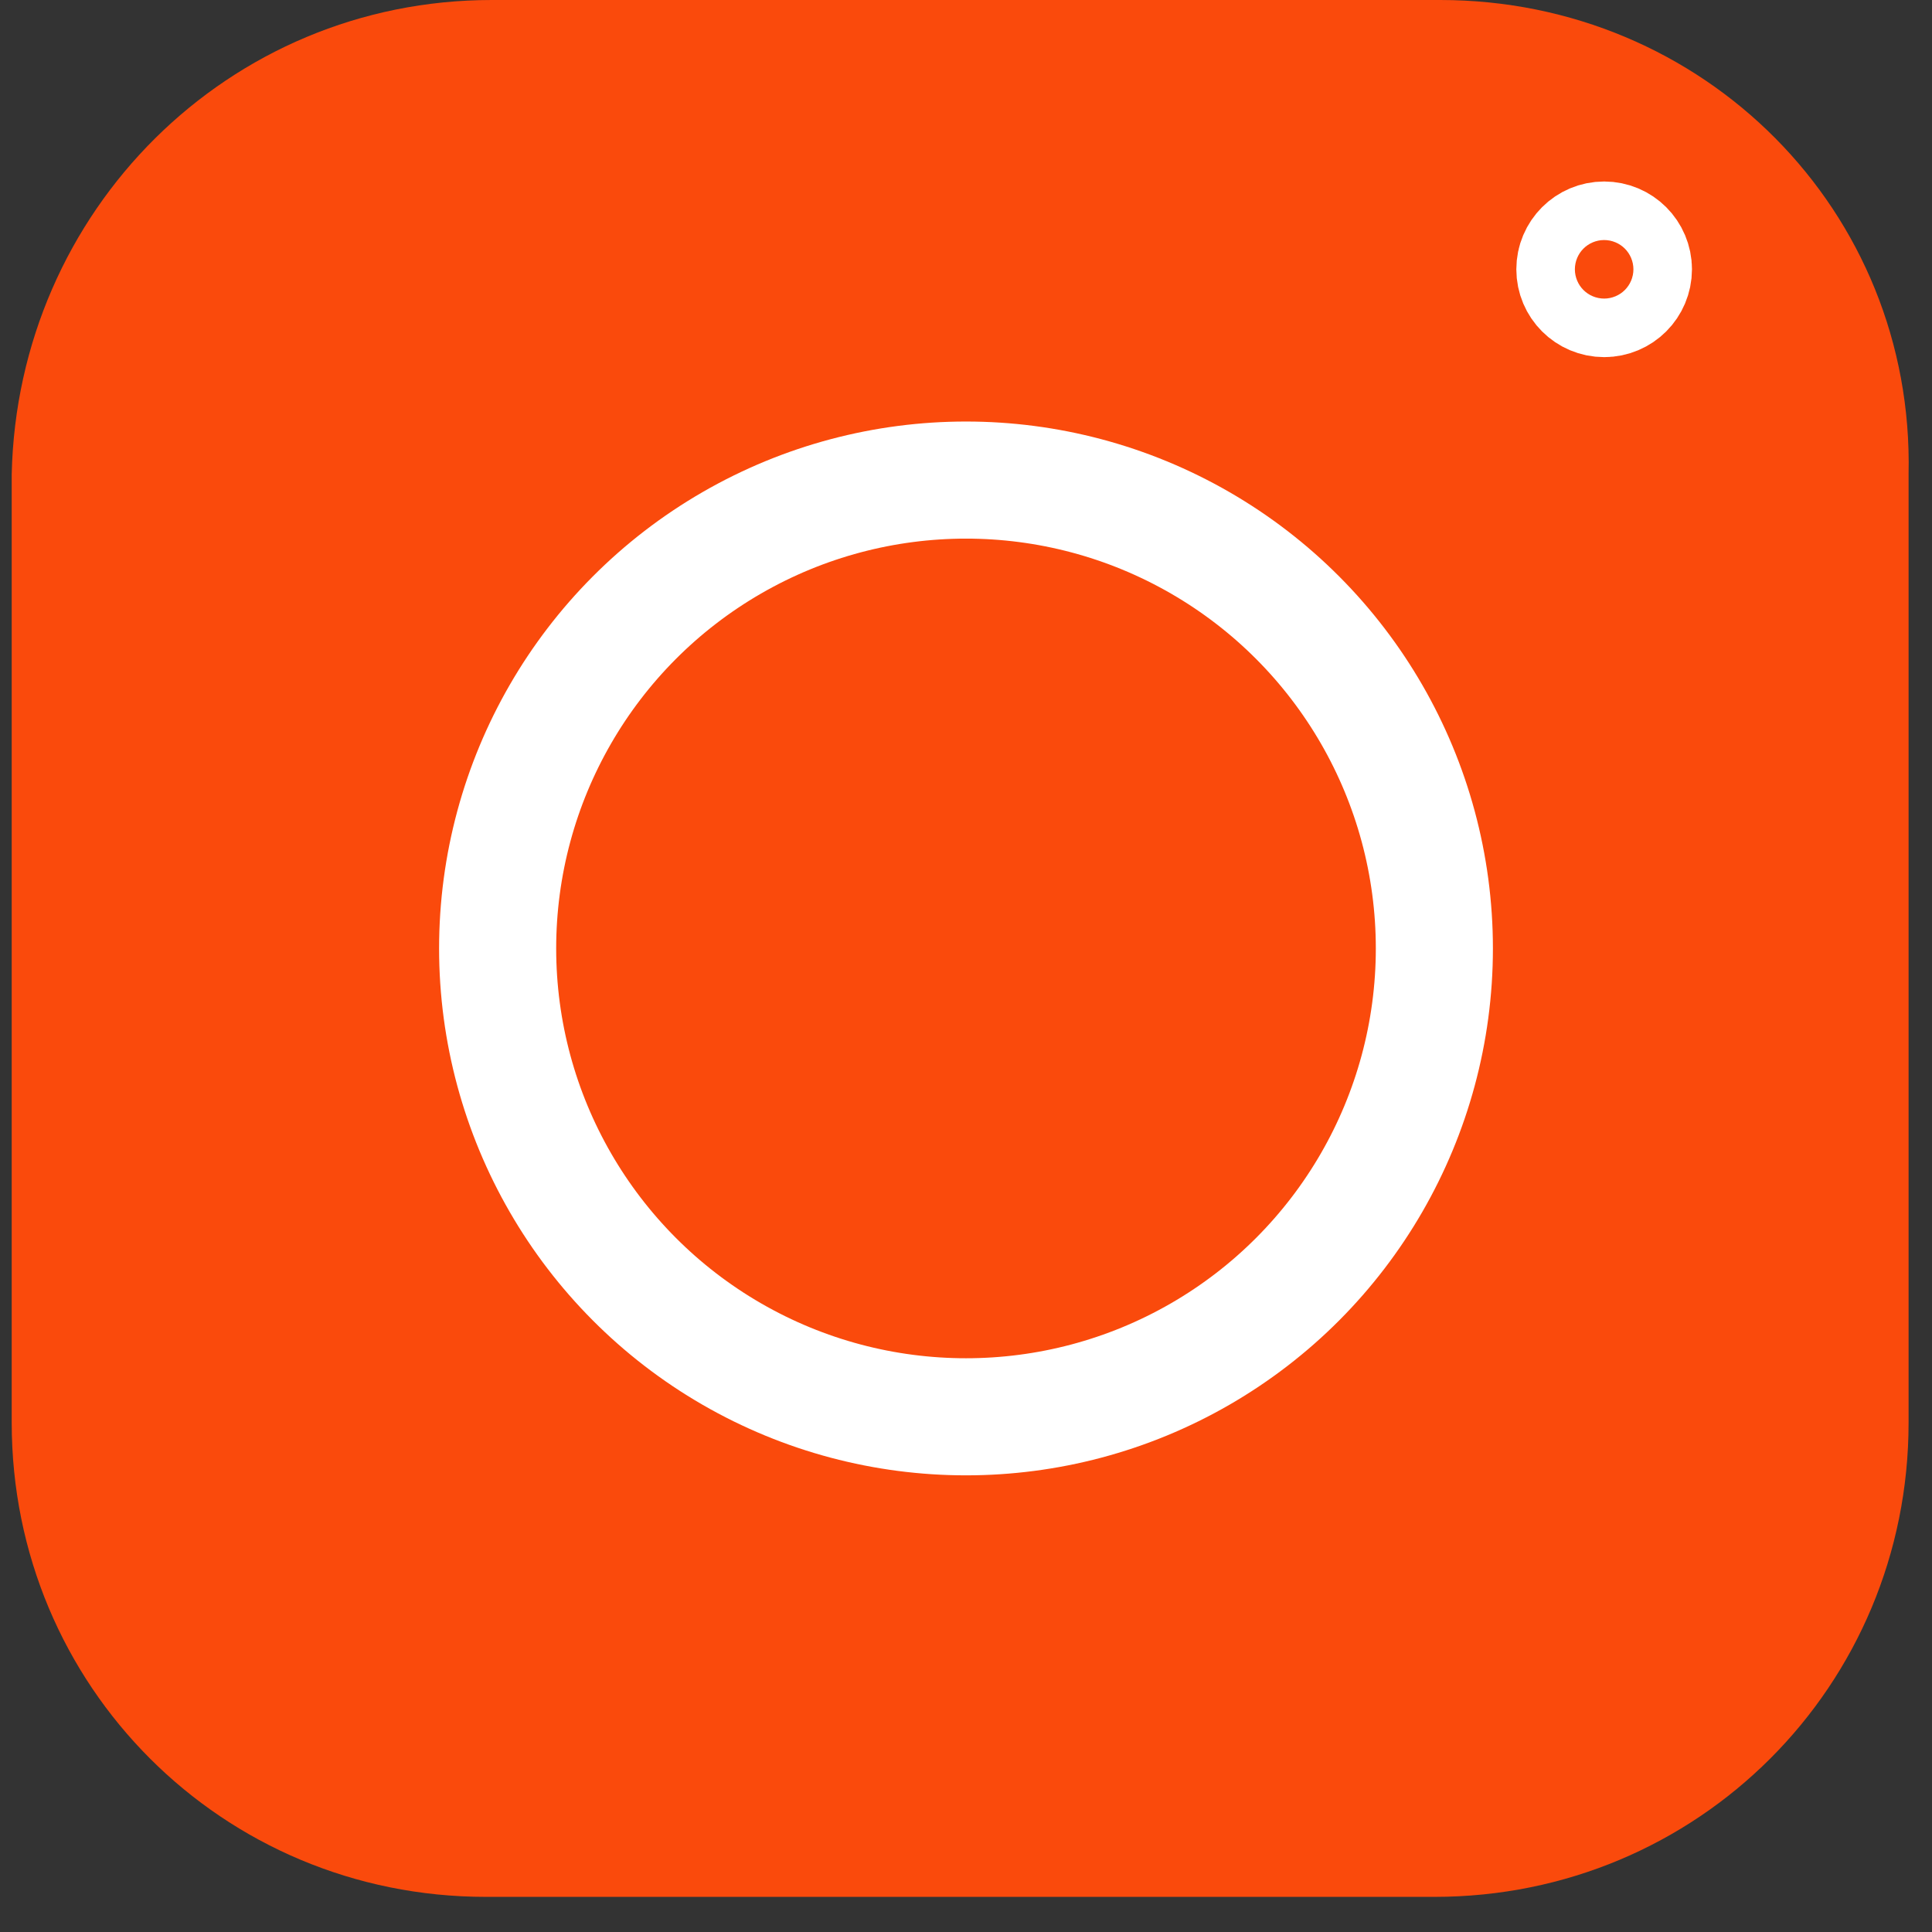 <?xml version="1.0" encoding="utf-8"?>
<!-- Generator: Adobe Illustrator 25.0.0, SVG Export Plug-In . SVG Version: 6.00 Build 0)  -->
<svg version="1.1" id="Layer_1" xmlns="http://www.w3.org/2000/svg" xmlns:xlink="http://www.w3.org/1999/xlink" x="0px" y="0px"
	 viewBox="0 0 33 33" style="enable-background:new 0 0 33 33;" xml:space="preserve">
<rect x="0" y="0" width="33" height="33" fill="#333333" stroke="none"/>
<style type="text/css">
	.st0{fill:#FA4A0C;}
	.st1{fill:none;stroke:#FFFFFF;stroke-width:2;stroke-miterlimit:10;}
</style>
<path class="st0" d="M24.6,0H8.4C3.9,0,0.3,3.6,0.2,8.1v16.2c0,4.5,3.6,8.1,8.1,8.1c0,0,0,0,0,0h16.2c4.5,0,8.1-3.6,8.1-8.1
	c0,0,0,0,0,0V8.1C32.7,3.6,29.1,0,24.6,0z"/>
<circle class="st1" cx="16.5" cy="16.2" r="8"/>
<circle class="st1" cx="27.4" cy="4.6" r="0.5"/>
</svg>
